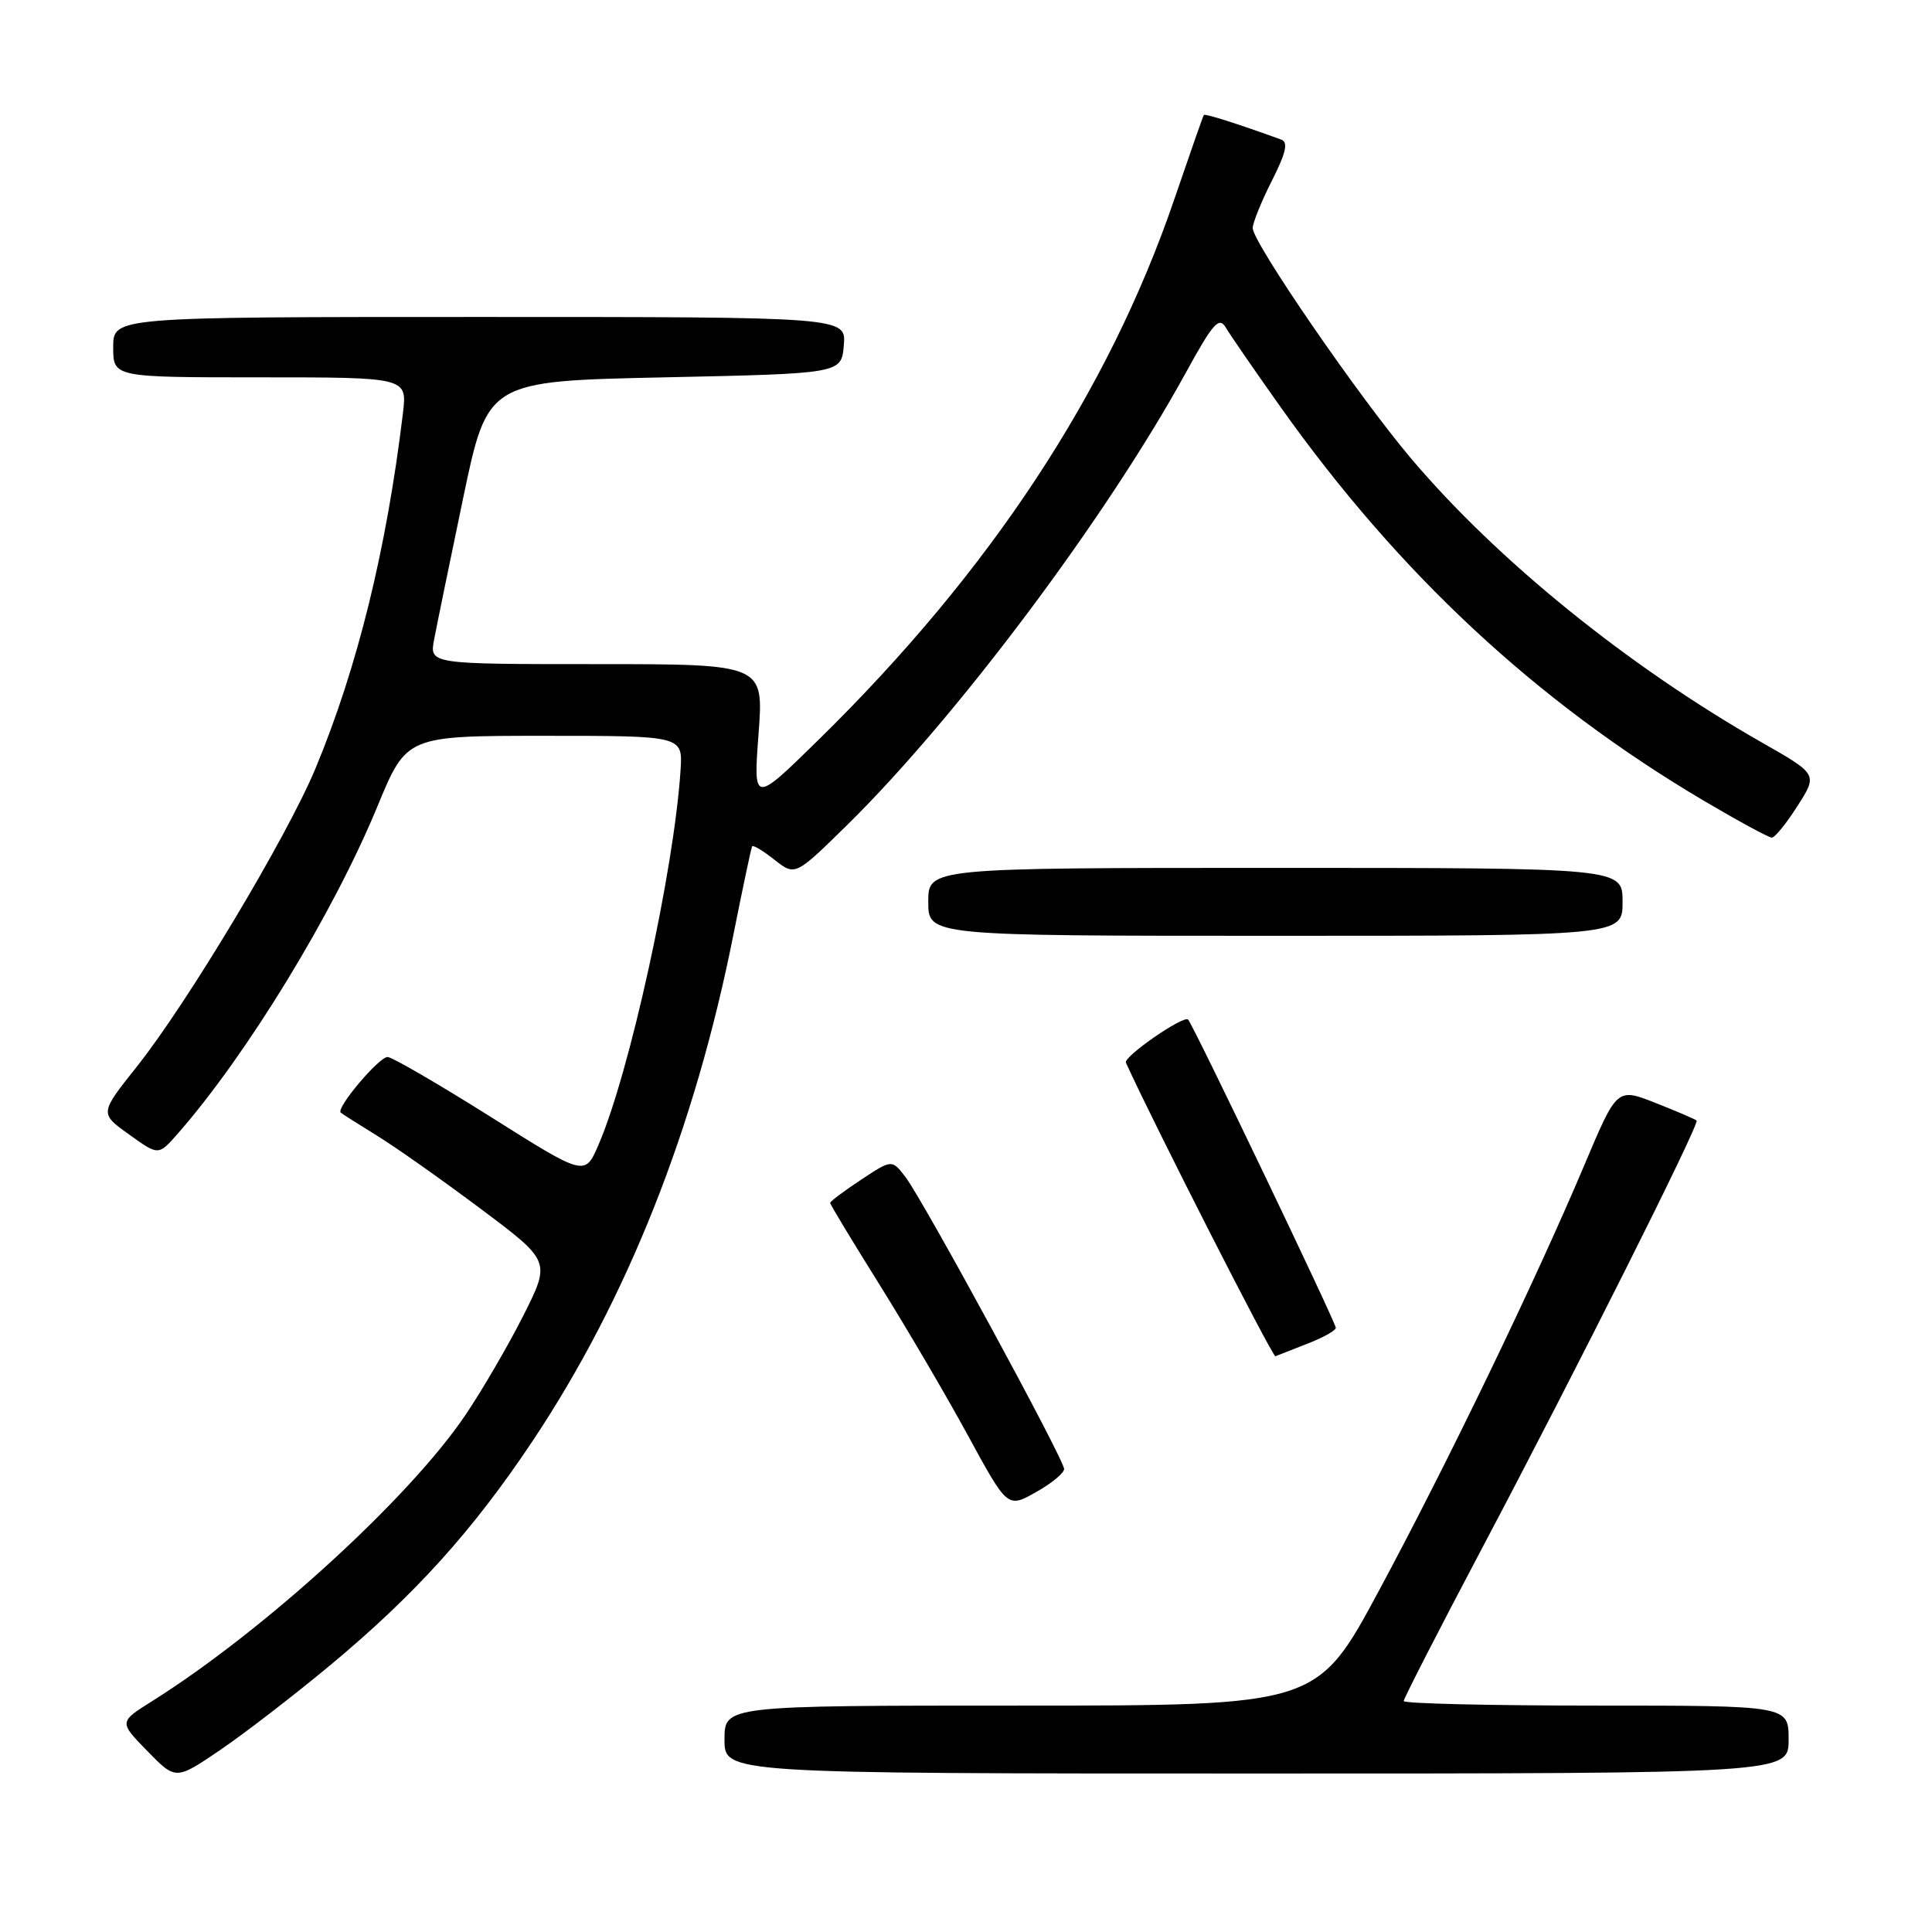 <?xml version="1.0" encoding="UTF-8" standalone="no"?>
<!DOCTYPE svg PUBLIC "-//W3C//DTD SVG 1.1//EN" "http://www.w3.org/Graphics/SVG/1.1/DTD/svg11.dtd" >
<svg xmlns="http://www.w3.org/2000/svg" xmlns:xlink="http://www.w3.org/1999/xlink" version="1.1" viewBox="0 0 256 256">
 <g >
 <path fill="currentColor"
d=" M 43.79 220.62 C 55.00 211.29 62.63 202.84 70.54 190.99 C 83.11 172.15 92.11 149.46 97.21 123.70 C 98.44 117.54 99.54 112.34 99.66 112.14 C 99.79 111.94 101.13 112.74 102.63 113.93 C 105.37 116.08 105.37 116.08 112.28 109.29 C 126.77 95.04 146.59 68.59 157.08 49.47 C 160.76 42.76 161.53 41.90 162.44 43.43 C 163.02 44.41 166.26 49.11 169.63 53.86 C 185.34 76.01 203.58 92.99 225.78 106.11 C 230.34 108.80 234.39 111.00 234.78 110.99 C 235.18 110.99 236.71 109.10 238.18 106.79 C 240.86 102.60 240.86 102.60 233.45 98.38 C 215.68 88.25 198.35 74.21 186.95 60.72 C 179.92 52.40 165.99 32.12 165.99 30.22 C 166.00 29.51 167.14 26.69 168.53 23.95 C 170.40 20.25 170.72 18.84 169.78 18.50 C 163.87 16.36 159.66 15.02 159.51 15.24 C 159.41 15.38 157.66 20.38 155.62 26.35 C 146.91 51.88 131.26 75.66 108.49 98.00 C 99.82 106.50 99.82 106.50 100.51 97.25 C 101.21 88.00 101.21 88.00 79.06 88.00 C 56.91 88.00 56.91 88.00 57.52 84.75 C 57.86 82.96 59.59 74.53 61.37 66.00 C 64.61 50.50 64.61 50.50 88.06 50.00 C 111.50 49.50 111.50 49.50 111.81 45.75 C 112.12 42.00 112.12 42.00 63.56 42.00 C 15.00 42.00 15.00 42.00 15.00 46.00 C 15.00 50.00 15.00 50.00 34.48 50.00 C 53.96 50.00 53.96 50.00 53.39 54.75 C 51.21 72.84 47.36 88.47 41.80 101.83 C 38.03 110.89 24.82 132.93 18.11 141.36 C 13.20 147.53 13.20 147.53 17.10 150.32 C 20.99 153.12 20.99 153.12 23.47 150.31 C 32.65 139.87 44.16 121.04 50.01 106.85 C 53.87 97.50 53.87 97.50 72.16 97.50 C 90.46 97.50 90.46 97.50 90.18 102.00 C 89.34 115.18 83.42 142.24 79.28 151.75 C 77.50 155.86 77.50 155.86 65.00 147.98 C 58.12 143.65 51.99 140.09 51.37 140.06 C 50.25 140.00 44.47 146.85 45.15 147.43 C 45.34 147.60 47.52 148.98 50.00 150.51 C 52.48 152.04 58.66 156.40 63.73 160.20 C 72.97 167.12 72.97 167.12 69.35 174.31 C 67.36 178.26 63.90 184.20 61.67 187.50 C 54.23 198.52 34.96 216.11 20.13 225.43 C 15.76 228.17 15.76 228.17 19.53 232.03 C 23.29 235.88 23.29 235.88 29.18 231.88 C 32.42 229.68 38.99 224.61 43.79 220.62 Z  M 237.00 230.50 C 237.00 226.00 237.00 226.00 211.50 226.00 C 197.47 226.00 186.00 225.73 186.00 225.40 C 186.00 225.06 190.67 215.95 196.38 205.15 C 208.94 181.40 225.24 148.90 224.81 148.48 C 224.64 148.31 222.20 147.26 219.38 146.15 C 214.26 144.13 214.26 144.13 209.96 154.32 C 203.44 169.77 191.87 193.75 182.73 210.75 C 174.53 226.00 174.53 226.00 135.26 226.00 C 96.00 226.00 96.00 226.00 96.00 230.50 C 96.00 235.00 96.00 235.00 166.50 235.00 C 237.00 235.00 237.00 235.00 237.00 230.50 Z  M 141.00 194.65 C 141.00 193.40 122.44 159.24 120.02 156.02 C 118.19 153.61 118.19 153.61 114.10 156.32 C 111.84 157.81 110.00 159.19 110.00 159.39 C 110.00 159.60 112.91 164.41 116.46 170.09 C 120.01 175.77 125.30 184.78 128.21 190.12 C 133.50 199.84 133.50 199.84 137.25 197.73 C 139.31 196.58 141.00 195.19 141.00 194.65 Z  M 173.25 178.04 C 175.31 177.25 177.00 176.30 177.00 175.94 C 177.00 175.24 158.09 135.76 157.43 135.10 C 156.83 134.49 148.83 140.02 149.19 140.81 C 152.79 148.76 168.64 179.87 169.00 179.71 C 169.28 179.59 171.19 178.84 173.25 178.04 Z  M 215.00 119.50 C 215.00 115.00 215.00 115.00 169.00 115.00 C 123.00 115.00 123.00 115.00 123.00 119.50 C 123.00 124.00 123.00 124.00 169.00 124.00 C 215.00 124.00 215.00 124.00 215.00 119.50 Z "/>
</g>
</svg>